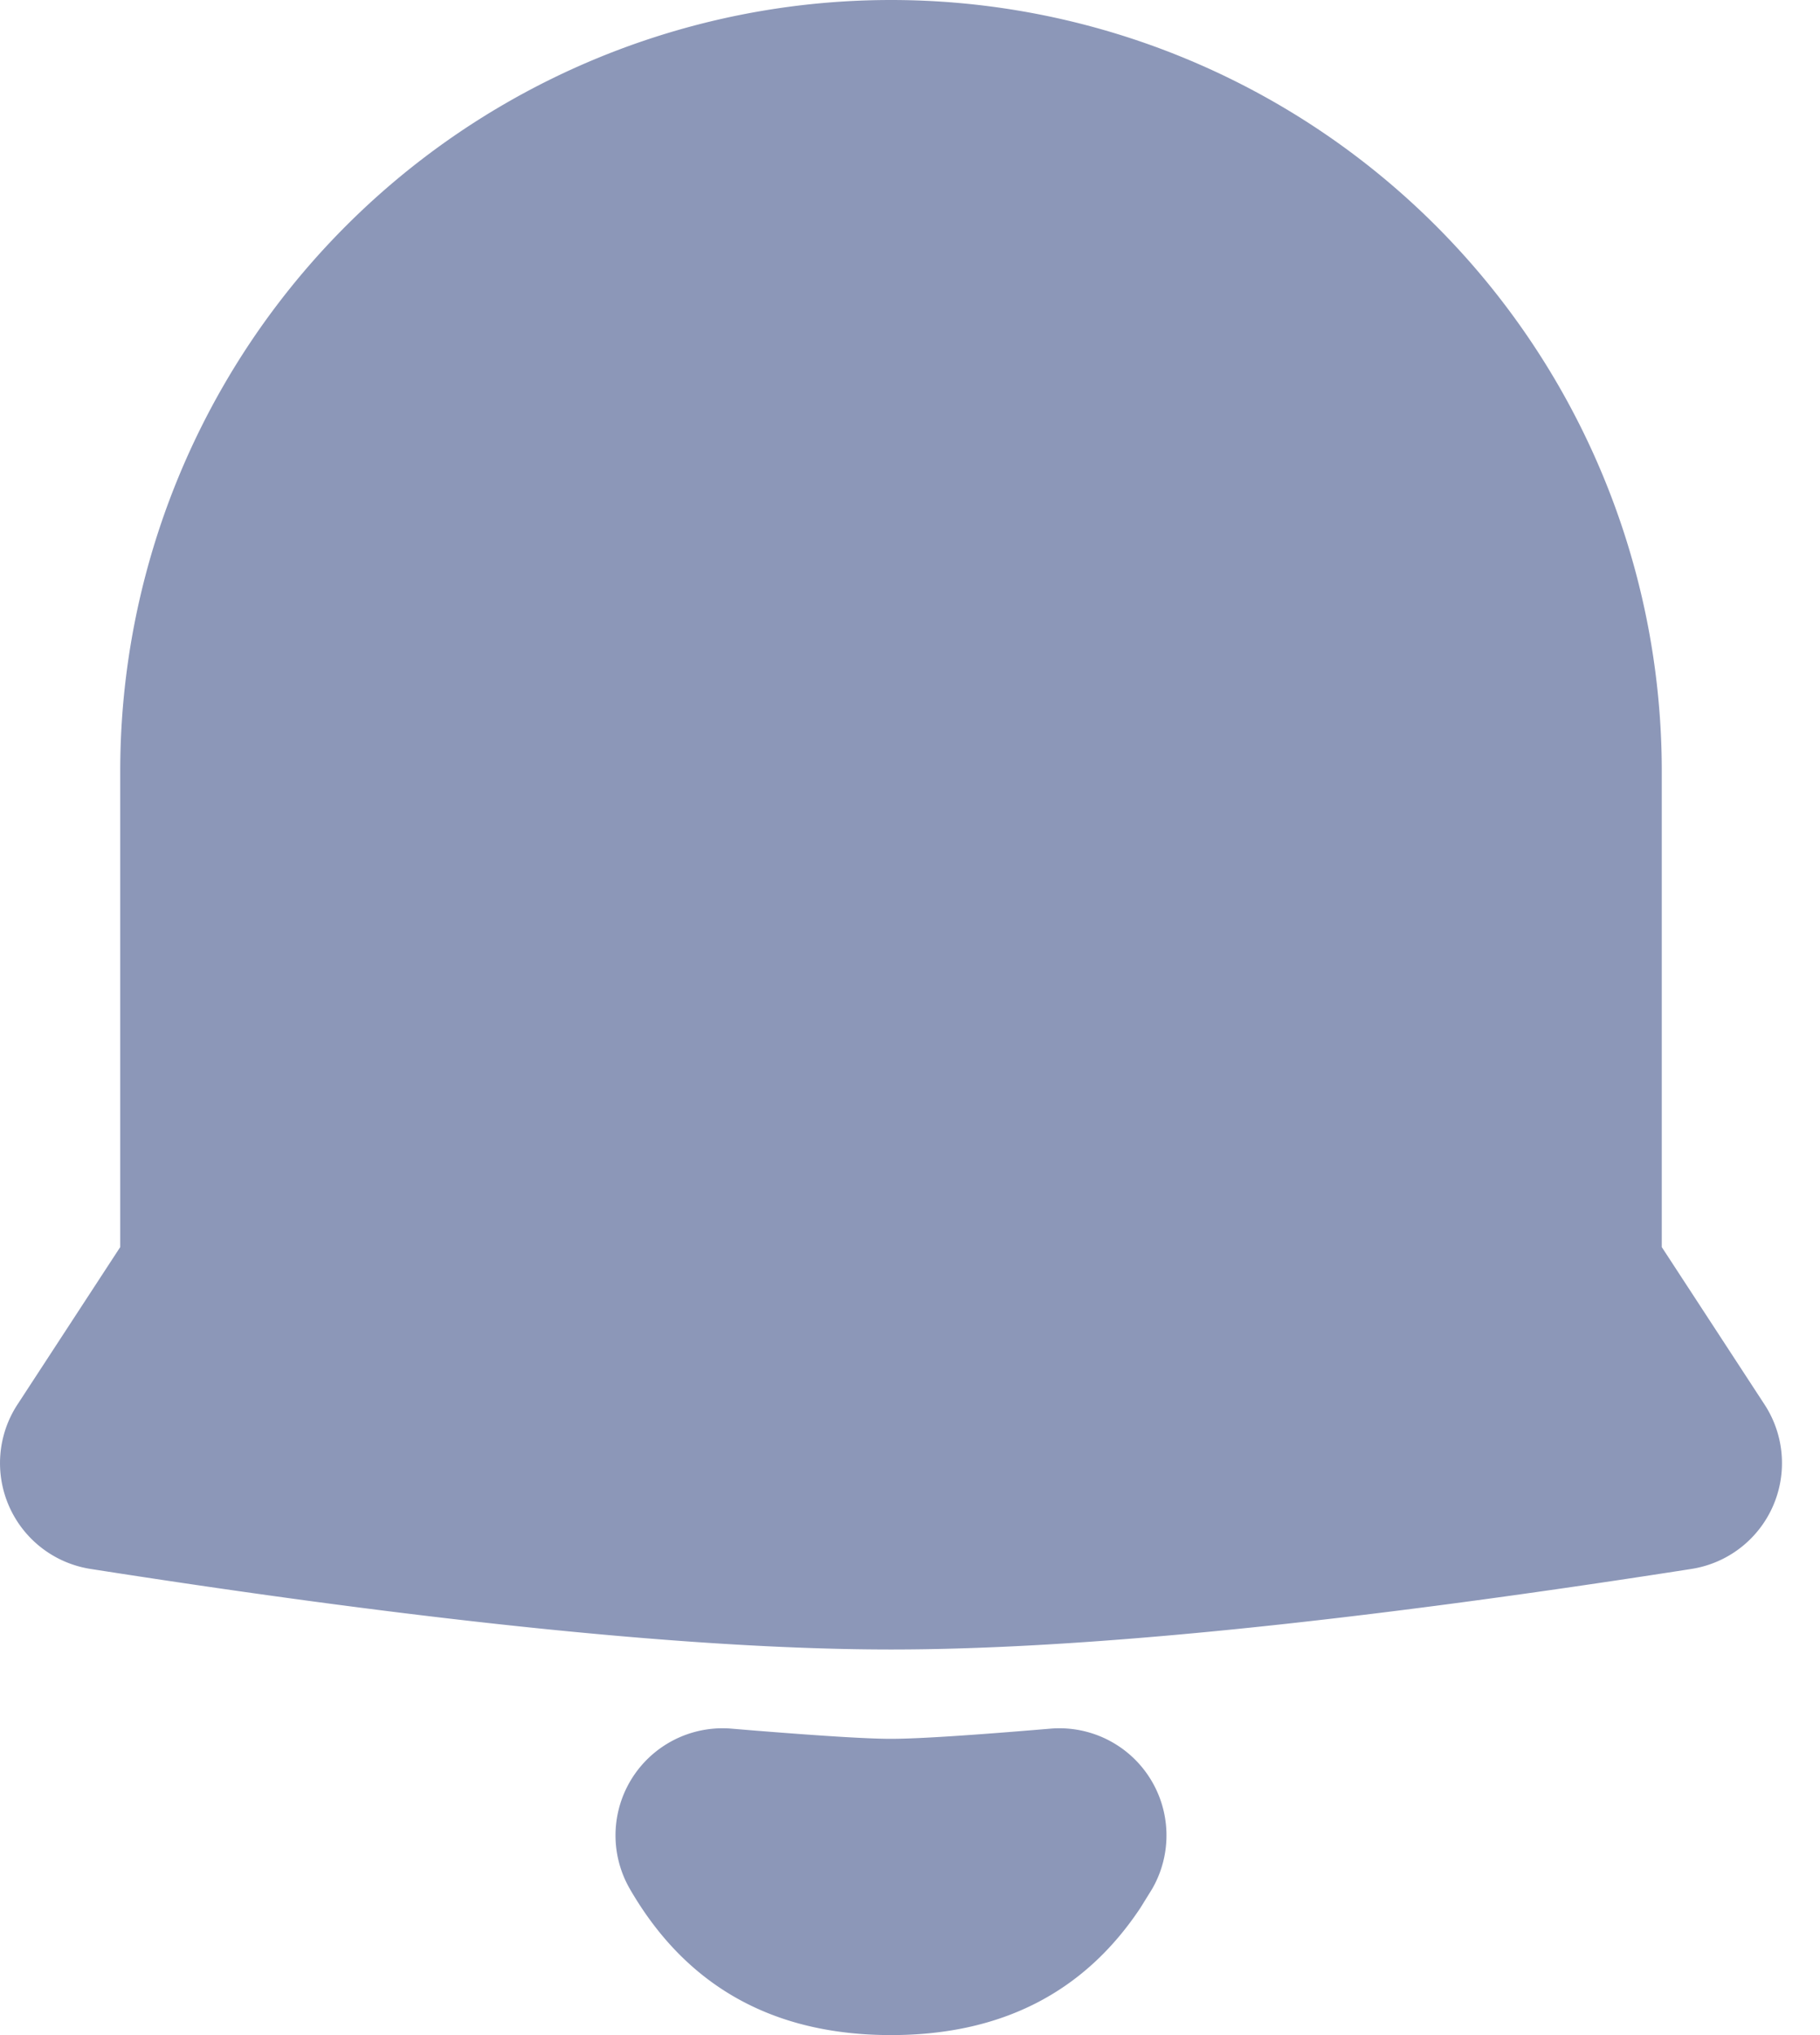<svg xmlns="http://www.w3.org/2000/svg" width="17" height="19" viewBox="0 0 17 19">
    <path fill="#8C97B8" fill-rule="evenodd" d="M9.812 16.139a1 1 0 0 1 .95 1.496l-.109.176C10.127 18.604 9.35 19 8.323 19c-1.101 0-1.914-.455-2.44-1.365a1 1 0 0 1 .95-1.496l.217.018c.626.05 1.05.077 1.273.077.247 0 .743-.032 1.489-.095zM8.322 0a7.2 7.2 0 0 1 7.2 7.2v4.443l.96 1.47a1 1 0 0 1-.683 1.535c-3.21.501-5.702.752-7.476.752-1.775 0-4.267-.25-7.477-.752a1 1 0 0 1-.683-1.535l.96-1.47V7.2a7.2 7.2 0 0 1 7.2-7.2z"/>
</svg>
